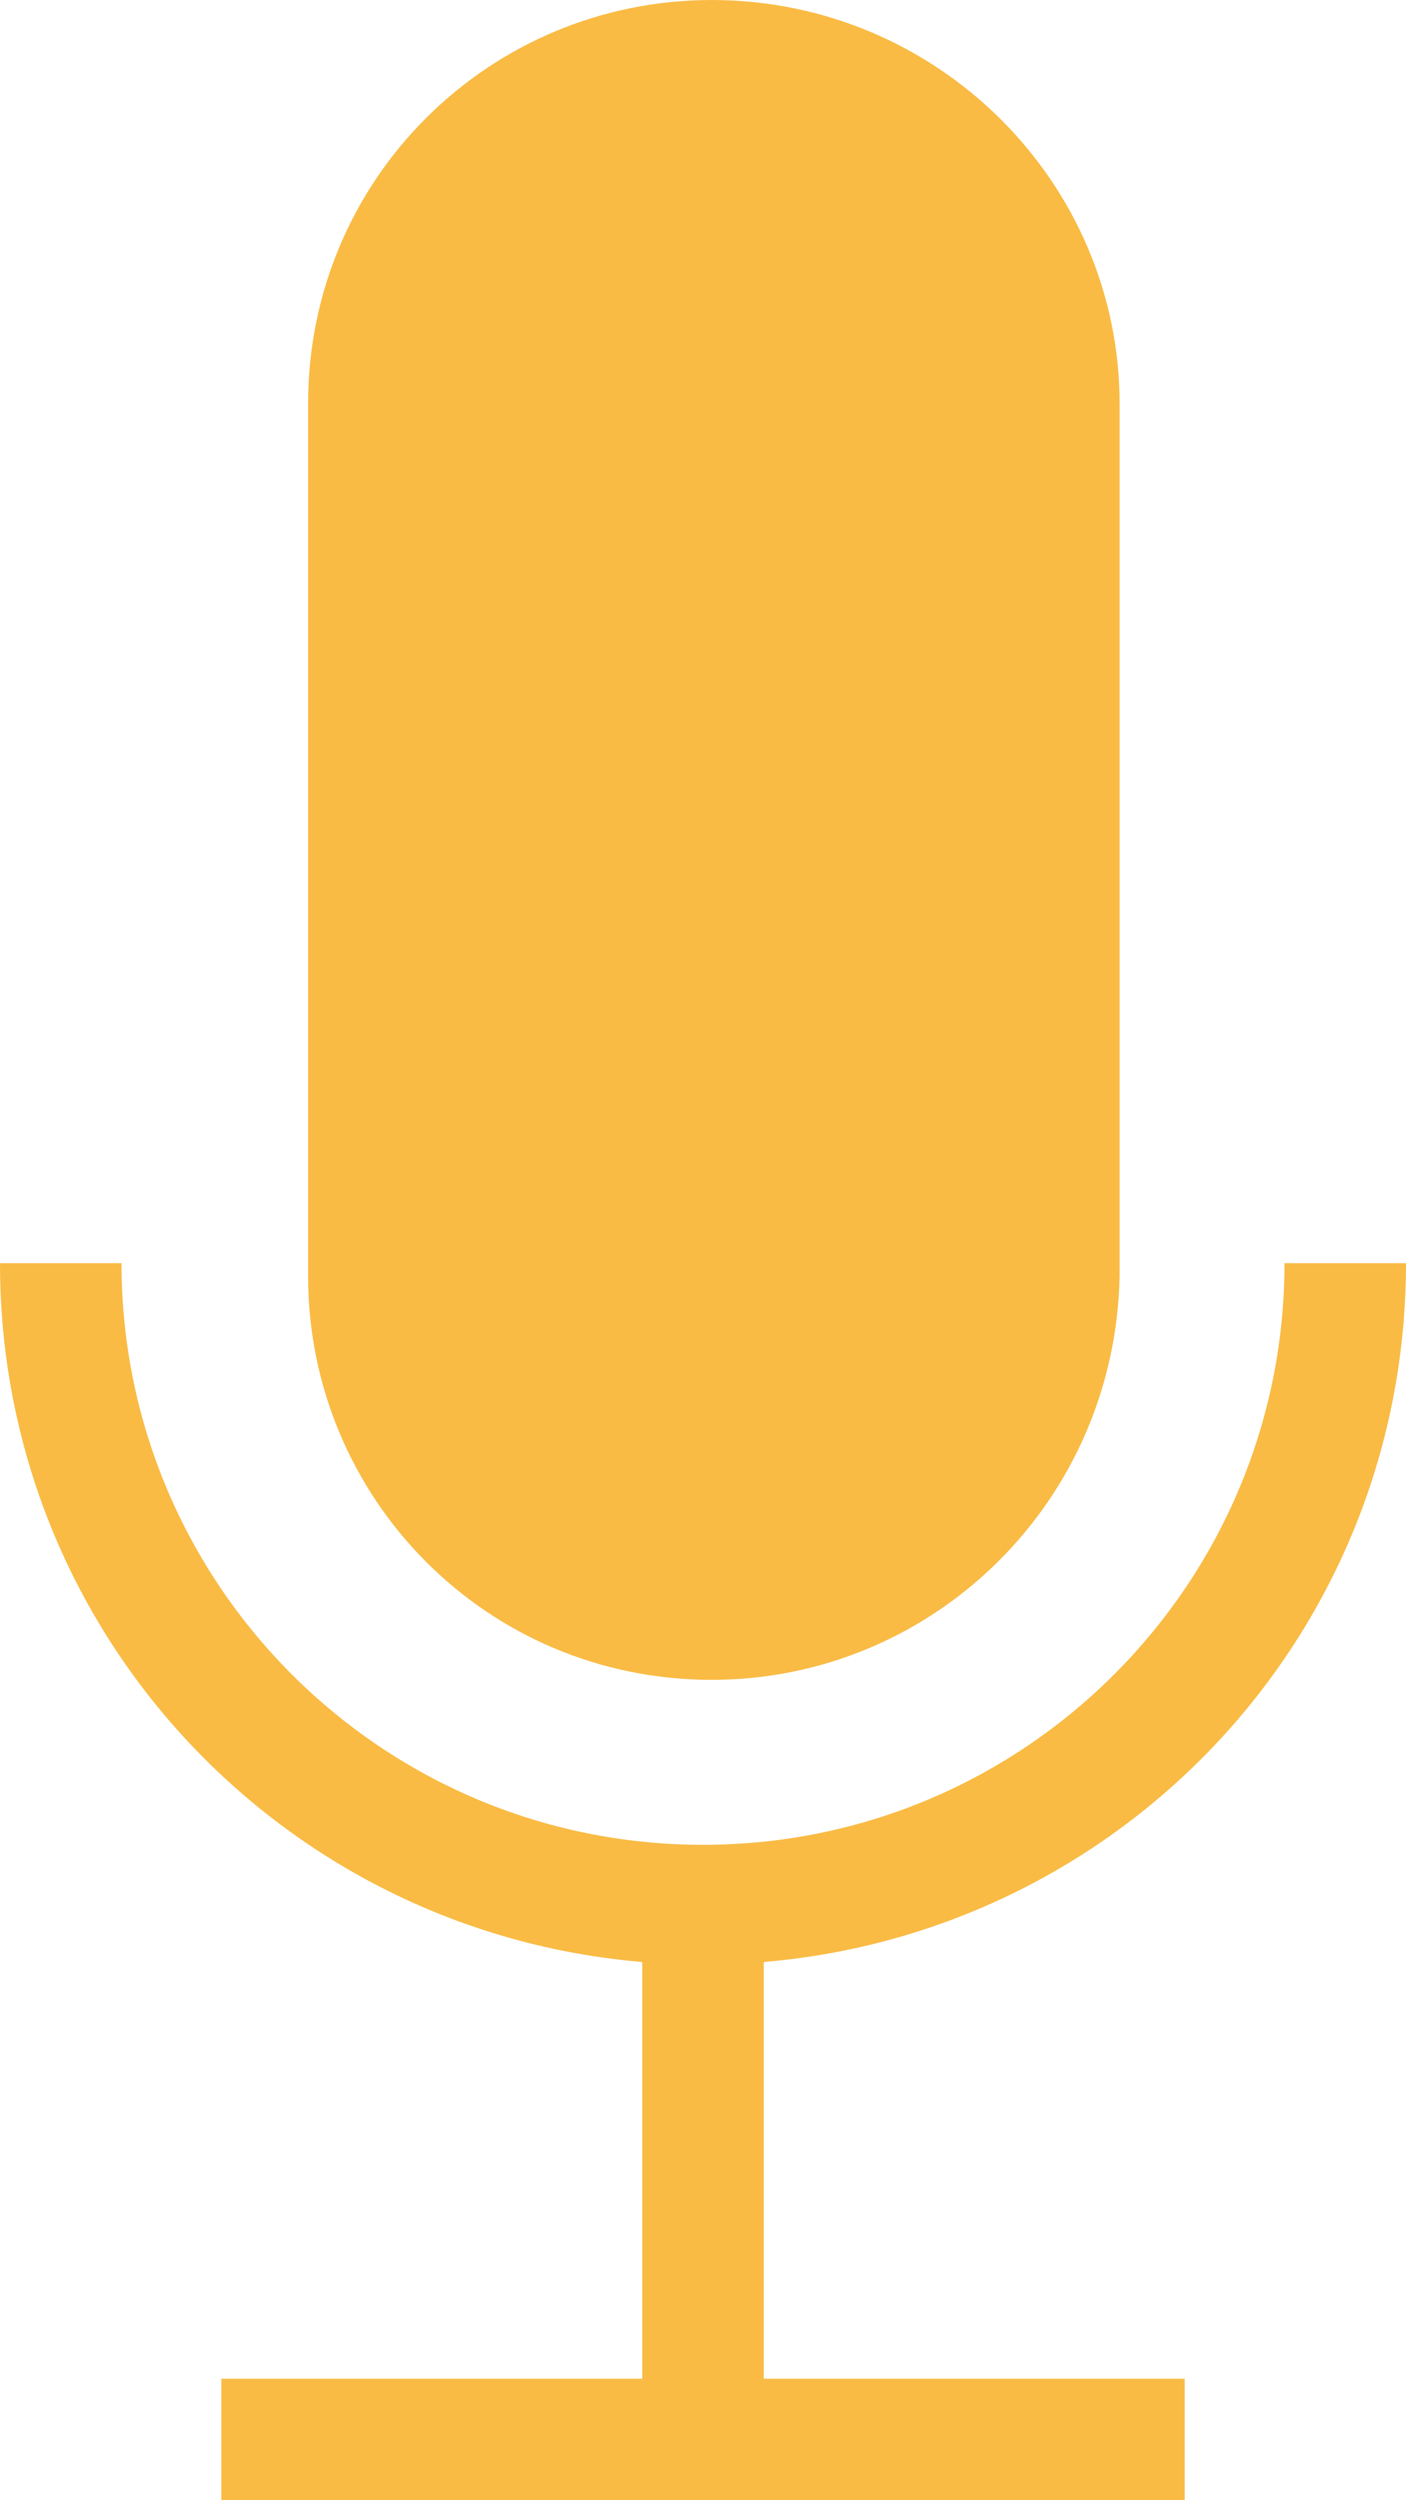 <?xml version="1.0" encoding="utf-8"?>
<!-- Generator: Adobe Illustrator 17.0.0, SVG Export Plug-In . SVG Version: 6.00 Build 0)  -->
<!DOCTYPE svg PUBLIC "-//W3C//DTD SVG 1.1//EN" "http://www.w3.org/Graphics/SVG/1.1/DTD/svg11.dtd">
<svg version="1.1" id="Calque_1" xmlns="http://www.w3.org/2000/svg" xmlns:xlink="http://www.w3.org/1999/xlink" x="0px" y="0px"
	 width="32.4px" height="57.6px" viewBox="0 0 32.4 57.6" enable-background="new 0 0 32.4 57.6" xml:space="preserve">
<g>
	<path fill="#F9BB44" d="M16.4,38.7c-5.2,0-9.3-4.2-9.3-9.3V9.3c0-5.2,4.2-9.3,9.3-9.3c5.2,0,9.4,4.2,9.4,9.3v20.1
		C25.7,34.6,21.5,38.7,16.4,38.7 M32.4,29.1h-2.8c0,7.4-6,13.4-13.4,13.4s-13.4-6-13.4-13.4H0c0,8.5,6.5,15.4,14.8,16.1v9.6H5.1v2.8
		h22.2v-2.8h-9.7v-9.6C25.9,44.5,32.4,37.6,32.4,29.1"/>
</g>
</svg>

